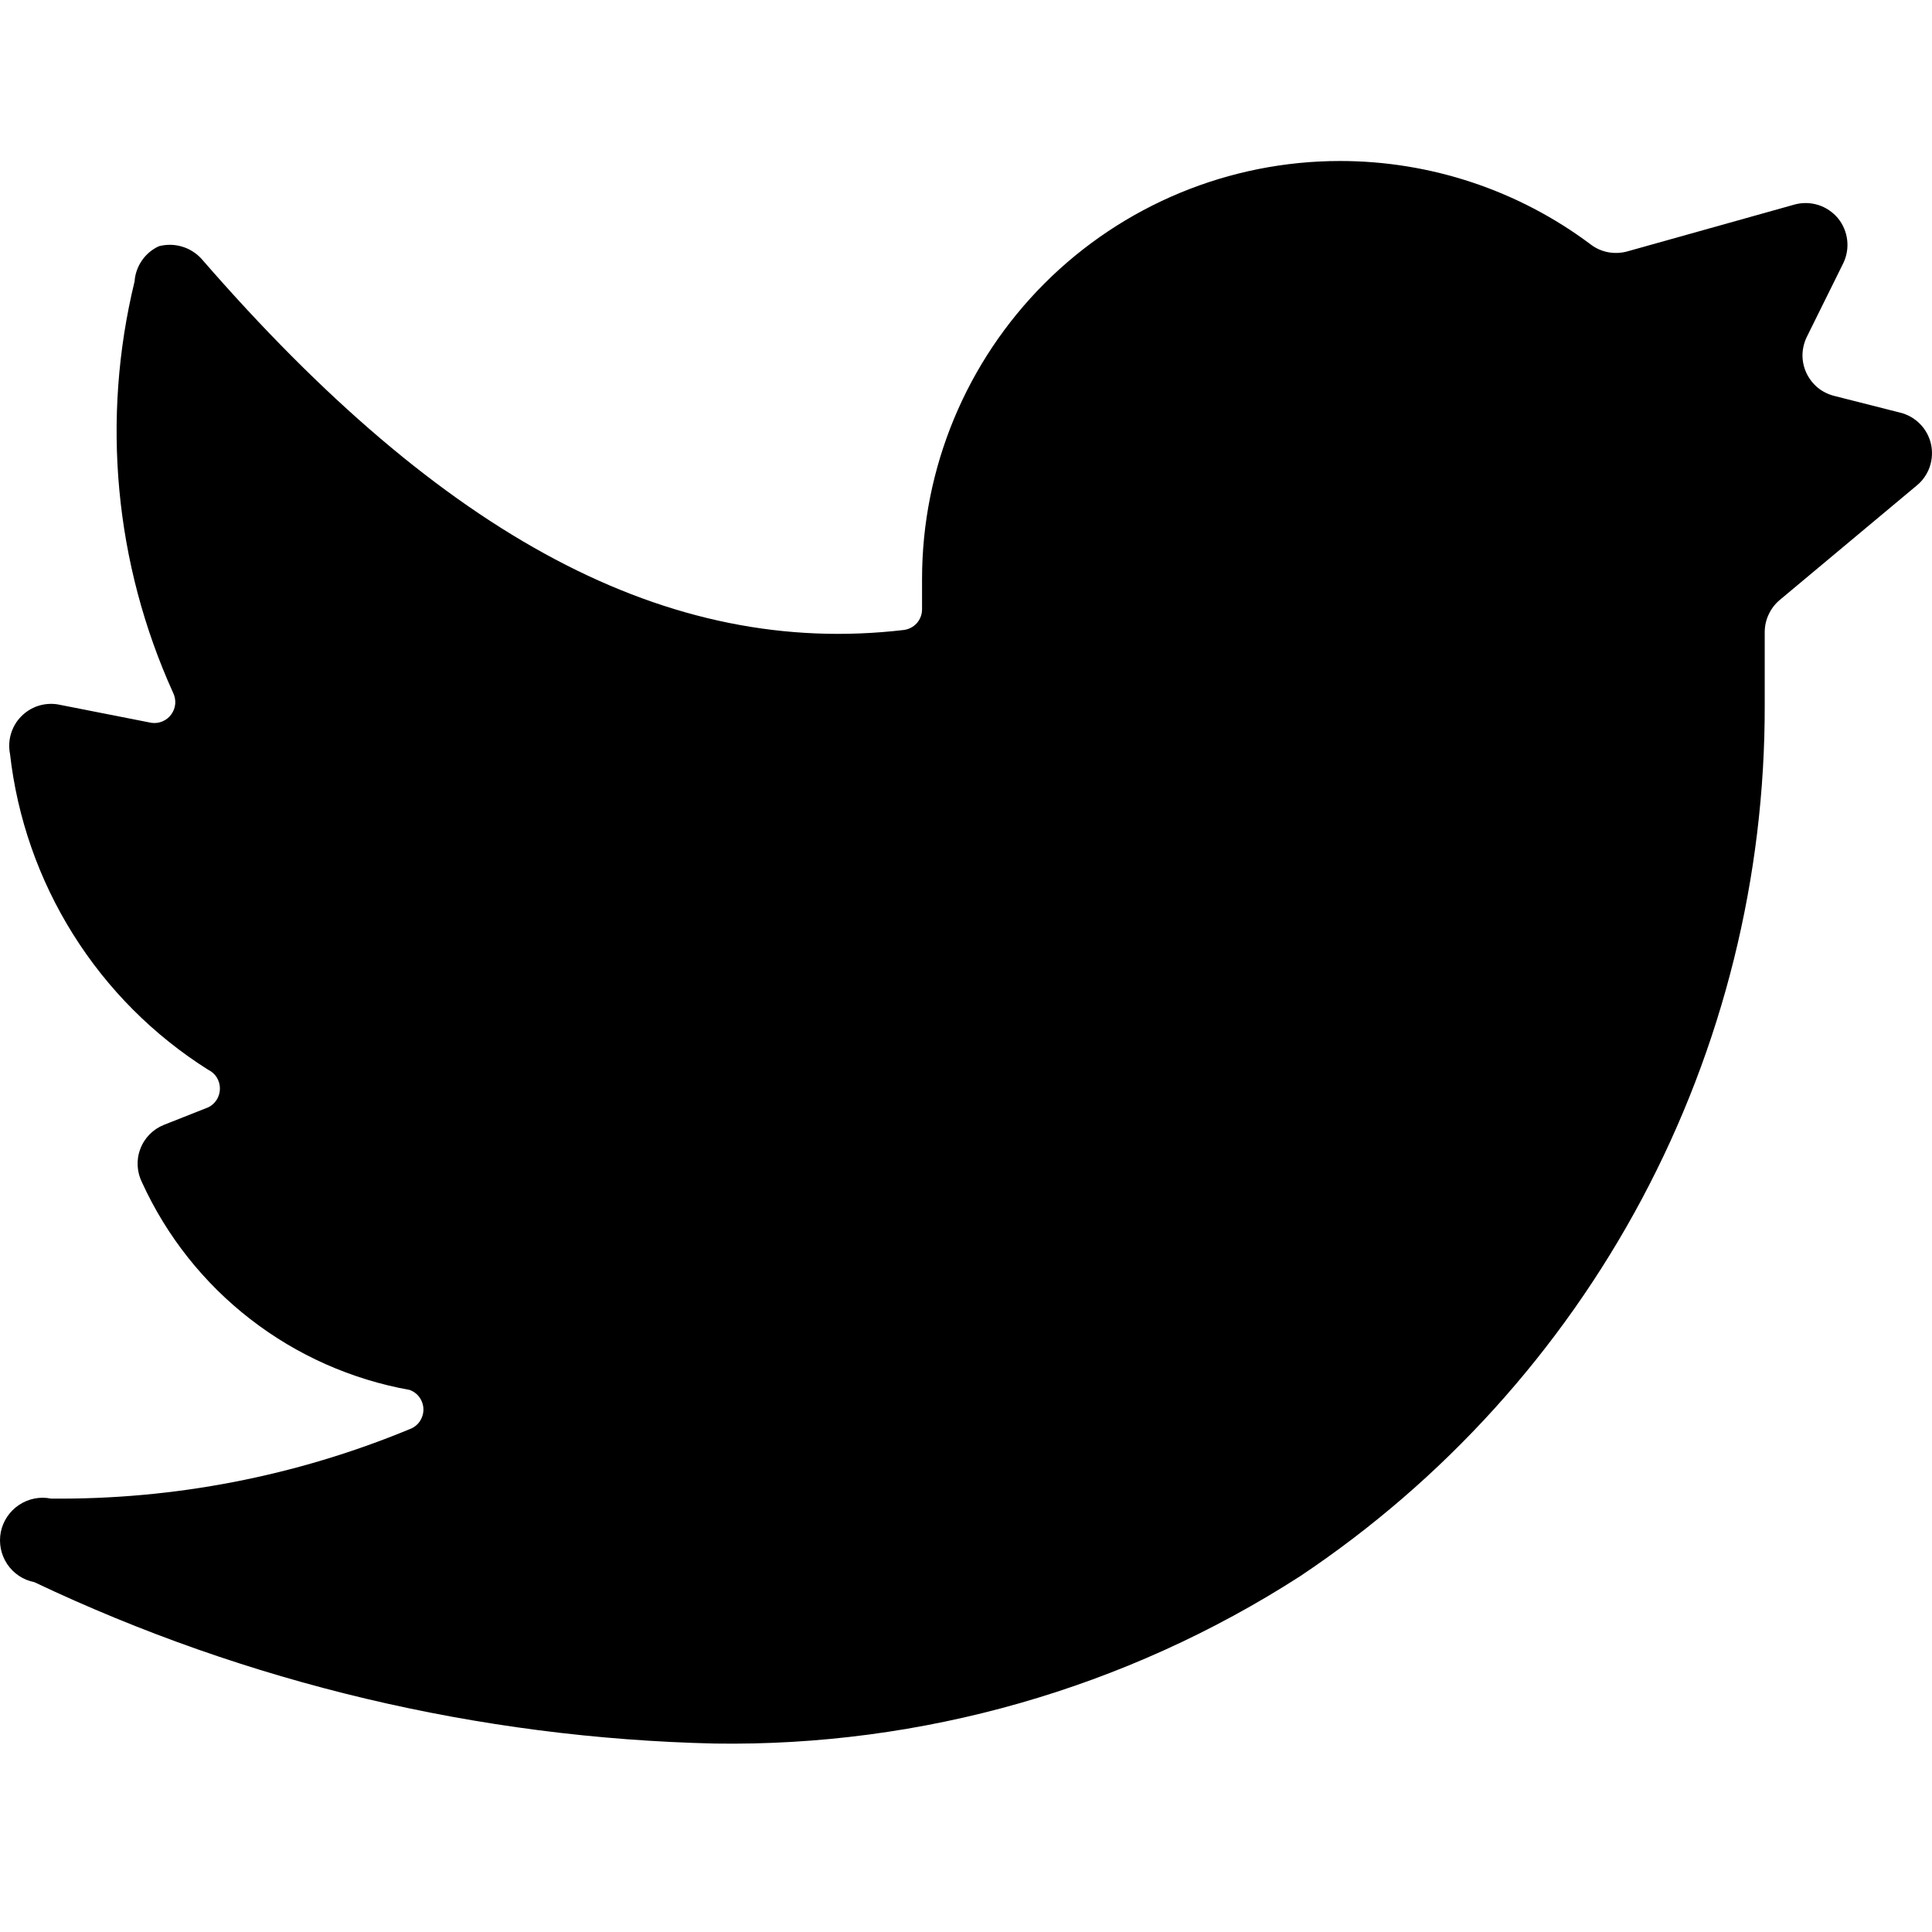 <svg width="24" height="24" viewBox="0 0 24 24" fill="none" xmlns="http://www.w3.org/2000/svg">
<g clip-path="url(#clip0_584_5085)">
<path d="M23.813 6.029C23.887 5.968 23.942 5.887 23.973 5.796C24.003 5.705 24.008 5.607 23.987 5.514C23.965 5.42 23.918 5.334 23.851 5.266C23.783 5.197 23.698 5.149 23.605 5.126L22.785 4.918C22.71 4.899 22.64 4.864 22.581 4.816C22.522 4.767 22.474 4.705 22.441 4.636C22.408 4.566 22.391 4.49 22.391 4.413C22.392 4.337 22.409 4.261 22.442 4.191L22.899 3.267C22.942 3.177 22.958 3.077 22.946 2.979C22.934 2.88 22.894 2.787 22.831 2.71C22.767 2.634 22.683 2.577 22.589 2.547C22.494 2.517 22.392 2.514 22.296 2.54L20.219 3.122C20.142 3.144 20.06 3.148 19.981 3.134C19.902 3.12 19.827 3.087 19.762 3.038C18.864 2.364 17.77 2 16.647 2C15.27 2 13.949 2.547 12.975 3.521C12.002 4.495 11.454 5.815 11.454 7.192V7.566C11.455 7.63 11.432 7.692 11.39 7.74C11.348 7.788 11.289 7.818 11.226 7.826C8.308 8.169 5.514 6.684 2.503 3.215C2.437 3.143 2.353 3.09 2.26 3.063C2.166 3.035 2.067 3.034 1.973 3.059C1.888 3.098 1.816 3.159 1.763 3.236C1.71 3.313 1.678 3.402 1.672 3.495C1.256 5.204 1.424 7.003 2.15 8.605C2.171 8.647 2.18 8.695 2.177 8.742C2.173 8.79 2.156 8.835 2.128 8.874C2.1 8.913 2.062 8.943 2.019 8.961C1.975 8.98 1.927 8.986 1.88 8.979L0.716 8.75C0.634 8.737 0.549 8.744 0.47 8.77C0.39 8.797 0.319 8.842 0.261 8.902C0.202 8.962 0.16 9.036 0.136 9.116C0.112 9.196 0.108 9.281 0.124 9.363C0.214 10.16 0.482 10.927 0.908 11.606C1.334 12.286 1.907 12.861 2.586 13.289C2.63 13.31 2.667 13.343 2.693 13.384C2.718 13.426 2.732 13.473 2.732 13.522C2.732 13.571 2.718 13.619 2.693 13.66C2.667 13.701 2.63 13.735 2.586 13.756L2.035 13.974C1.968 14.001 1.908 14.041 1.858 14.092C1.807 14.144 1.768 14.205 1.743 14.273C1.717 14.34 1.706 14.412 1.71 14.484C1.714 14.556 1.733 14.626 1.765 14.69C2.07 15.357 2.531 15.939 3.11 16.387C3.689 16.836 4.368 17.137 5.088 17.266C5.139 17.284 5.182 17.317 5.213 17.361C5.243 17.405 5.26 17.457 5.26 17.51C5.26 17.563 5.243 17.615 5.213 17.659C5.182 17.703 5.139 17.736 5.088 17.754C3.677 18.338 2.161 18.631 0.633 18.616C0.496 18.588 0.353 18.617 0.236 18.695C0.119 18.773 0.038 18.894 0.01 19.031C-0.017 19.169 0.011 19.312 0.089 19.429C0.167 19.546 0.288 19.627 0.426 19.654C3.071 20.909 5.952 21.592 8.879 21.659C11.454 21.698 13.983 20.975 16.148 19.582C17.93 18.393 19.389 16.782 20.397 14.892C21.404 13.002 21.928 10.892 21.922 8.75V7.847C21.923 7.771 21.94 7.697 21.973 7.629C22.005 7.561 22.052 7.5 22.11 7.452L23.813 6.029Z" fill="currentColor"/>
</g>
<defs>
<clipPath id="clip0_584_5085">
<rect width="24" height="24" fill="white"/>
</clipPath>
</defs>
</svg>
